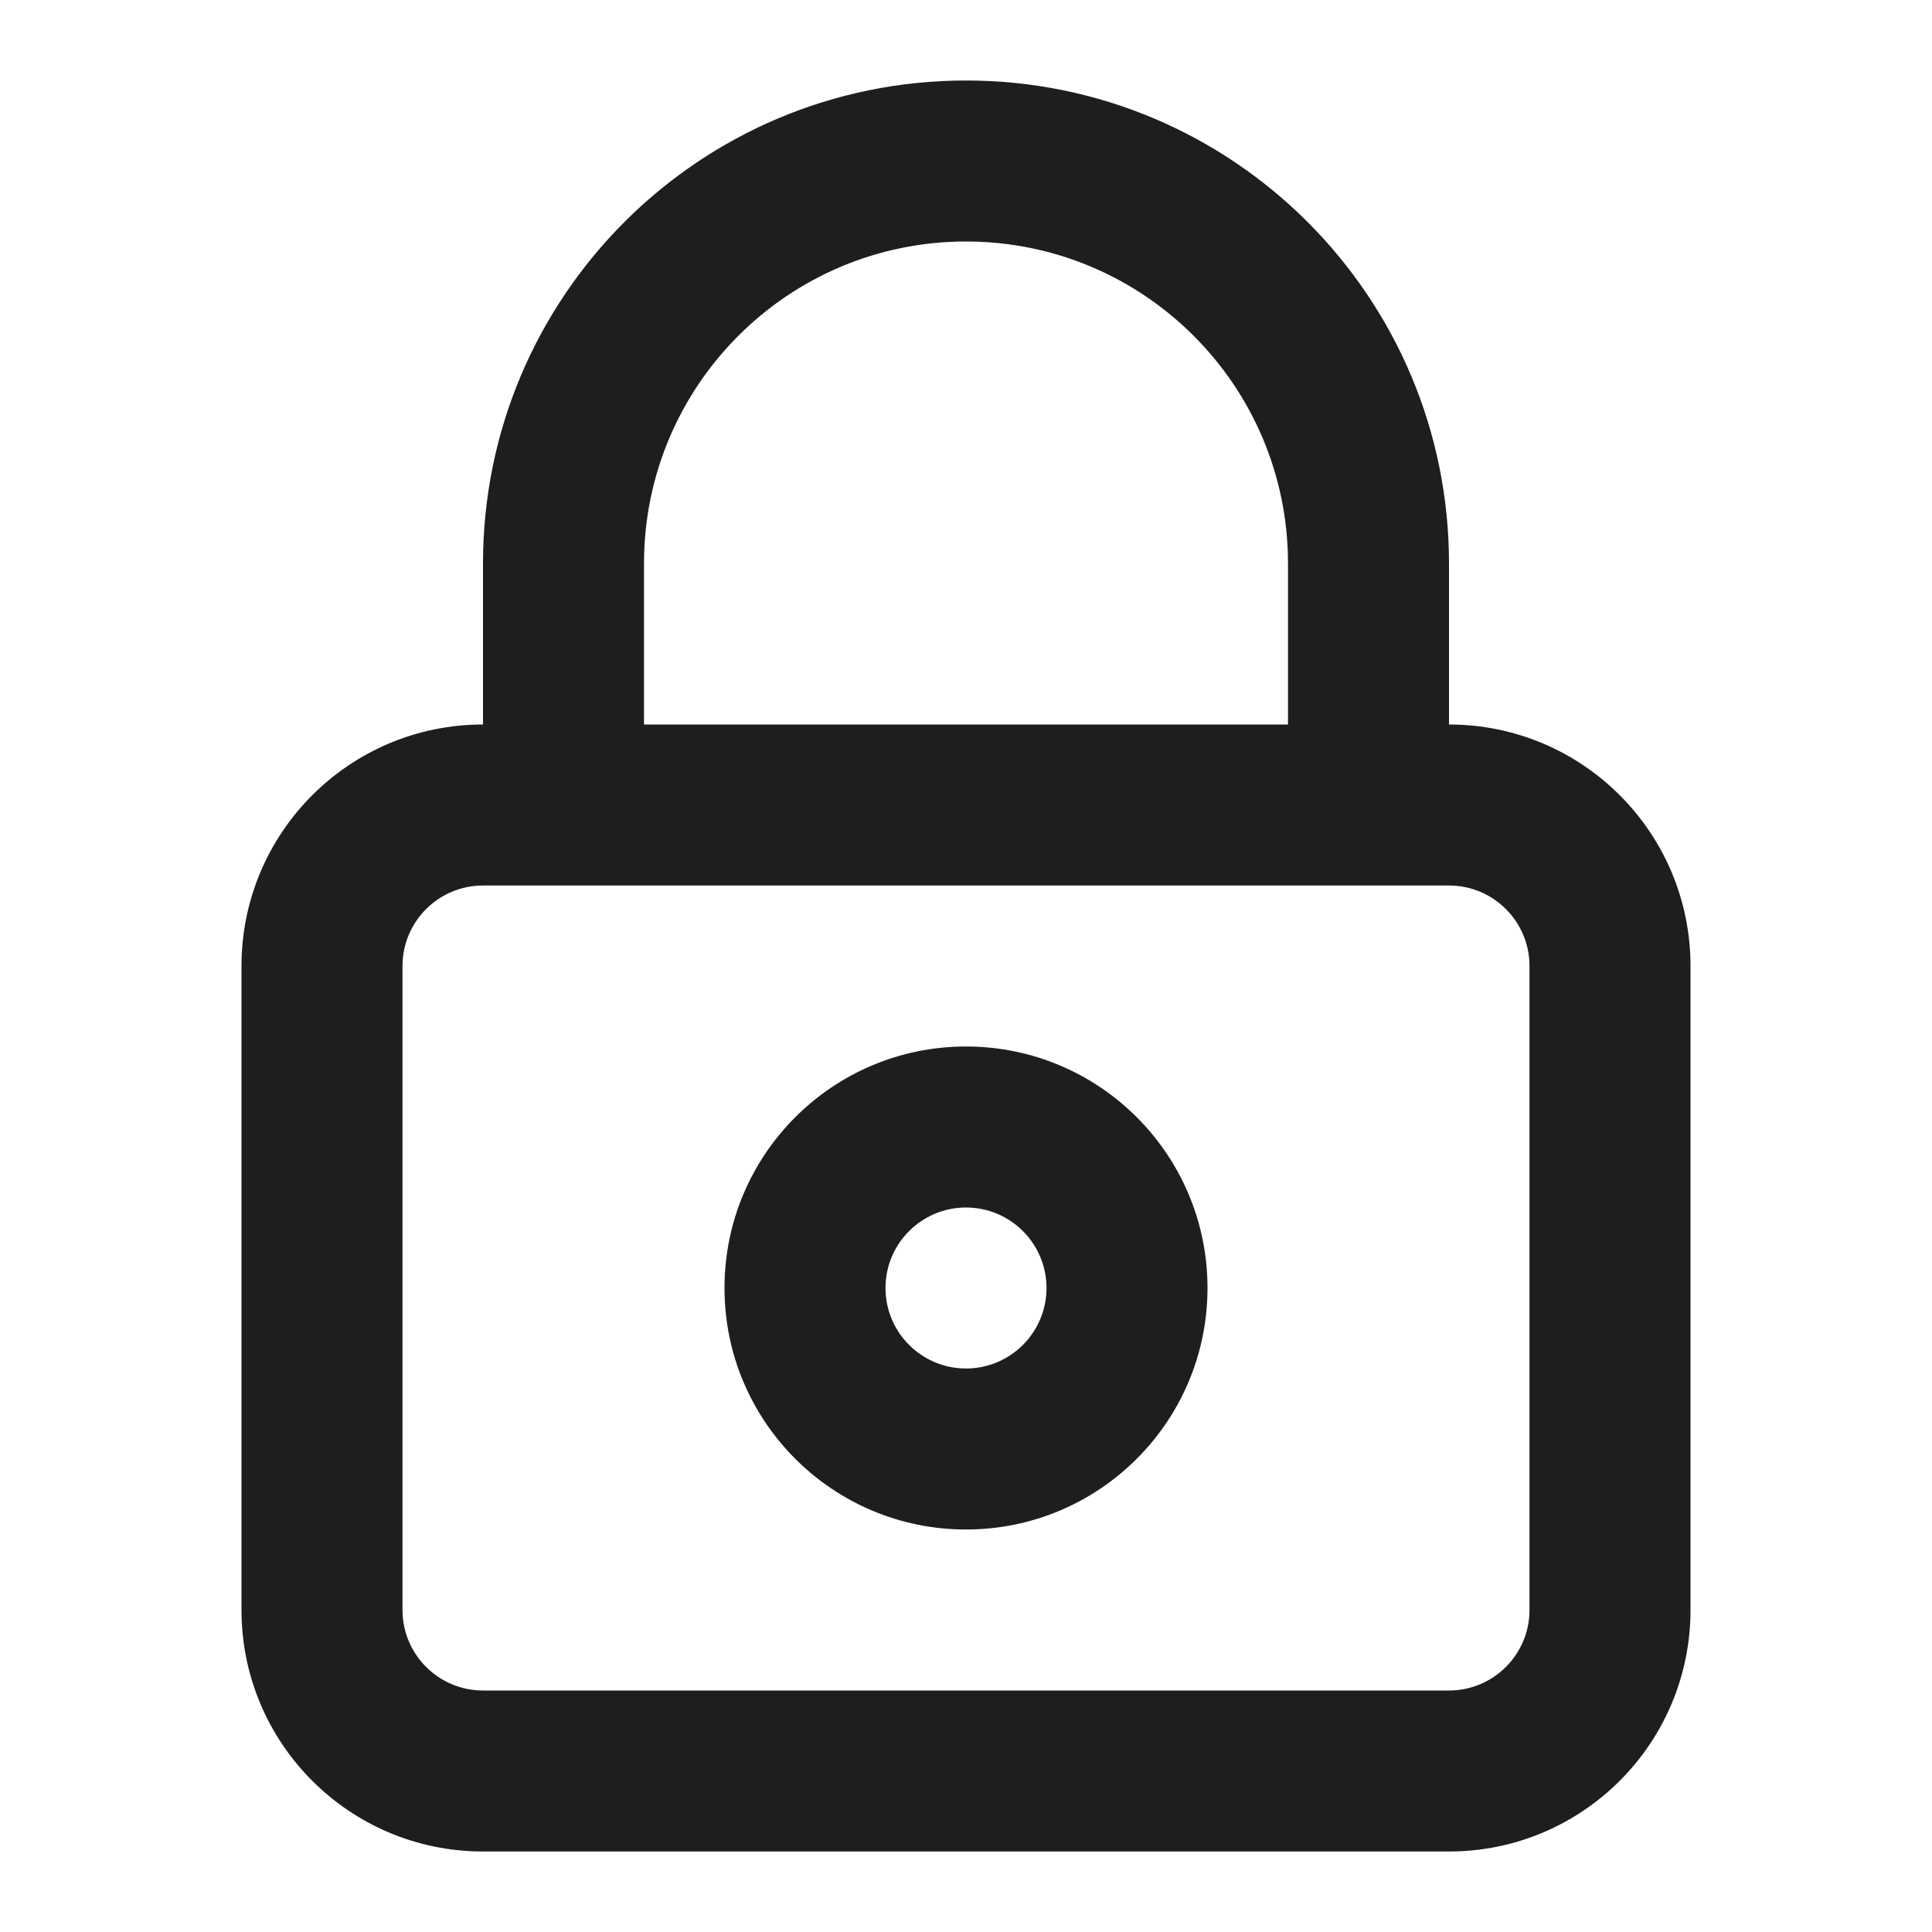 <svg width="24" height="24" viewBox="0 0 24 24" fill="none" xmlns="http://www.w3.org/2000/svg">
<path fill-rule="evenodd" clip-rule="evenodd" d="M12 19C13.657 19 15 17.657 15 16C15 14.343 13.657 13 12 13C10.343 13 9 14.343 9 16C9 17.657 10.343 19 12 19ZM12 17C12.552 17 13 16.552 13 16C13 15.448 12.552 15 12 15C11.448 15 11 15.448 11 16C11 16.552 11.448 17 12 17Z" fill="#1E1E1E"/>
<path fill-rule="evenodd" clip-rule="evenodd" d="M6 9V7C6 3.686 8.686 1 12 1C15.314 1 18 3.686 18 7V9C19.657 9 21 10.343 21 12V20C21 21.657 19.657 23 18 23H6C4.343 23 3 21.657 3 20V12C3 10.343 4.343 9 6 9ZM8 7C8 4.791 9.791 3 12 3C14.209 3 16 4.791 16 7V9H8V7ZM6 11C5.448 11 5 11.448 5 12V20C5 20.552 5.448 21 6 21H18C18.552 21 19 20.552 19 20V12C19 11.448 18.552 11 18 11H6Z" fill="#1E1E1E"/>
</svg>
